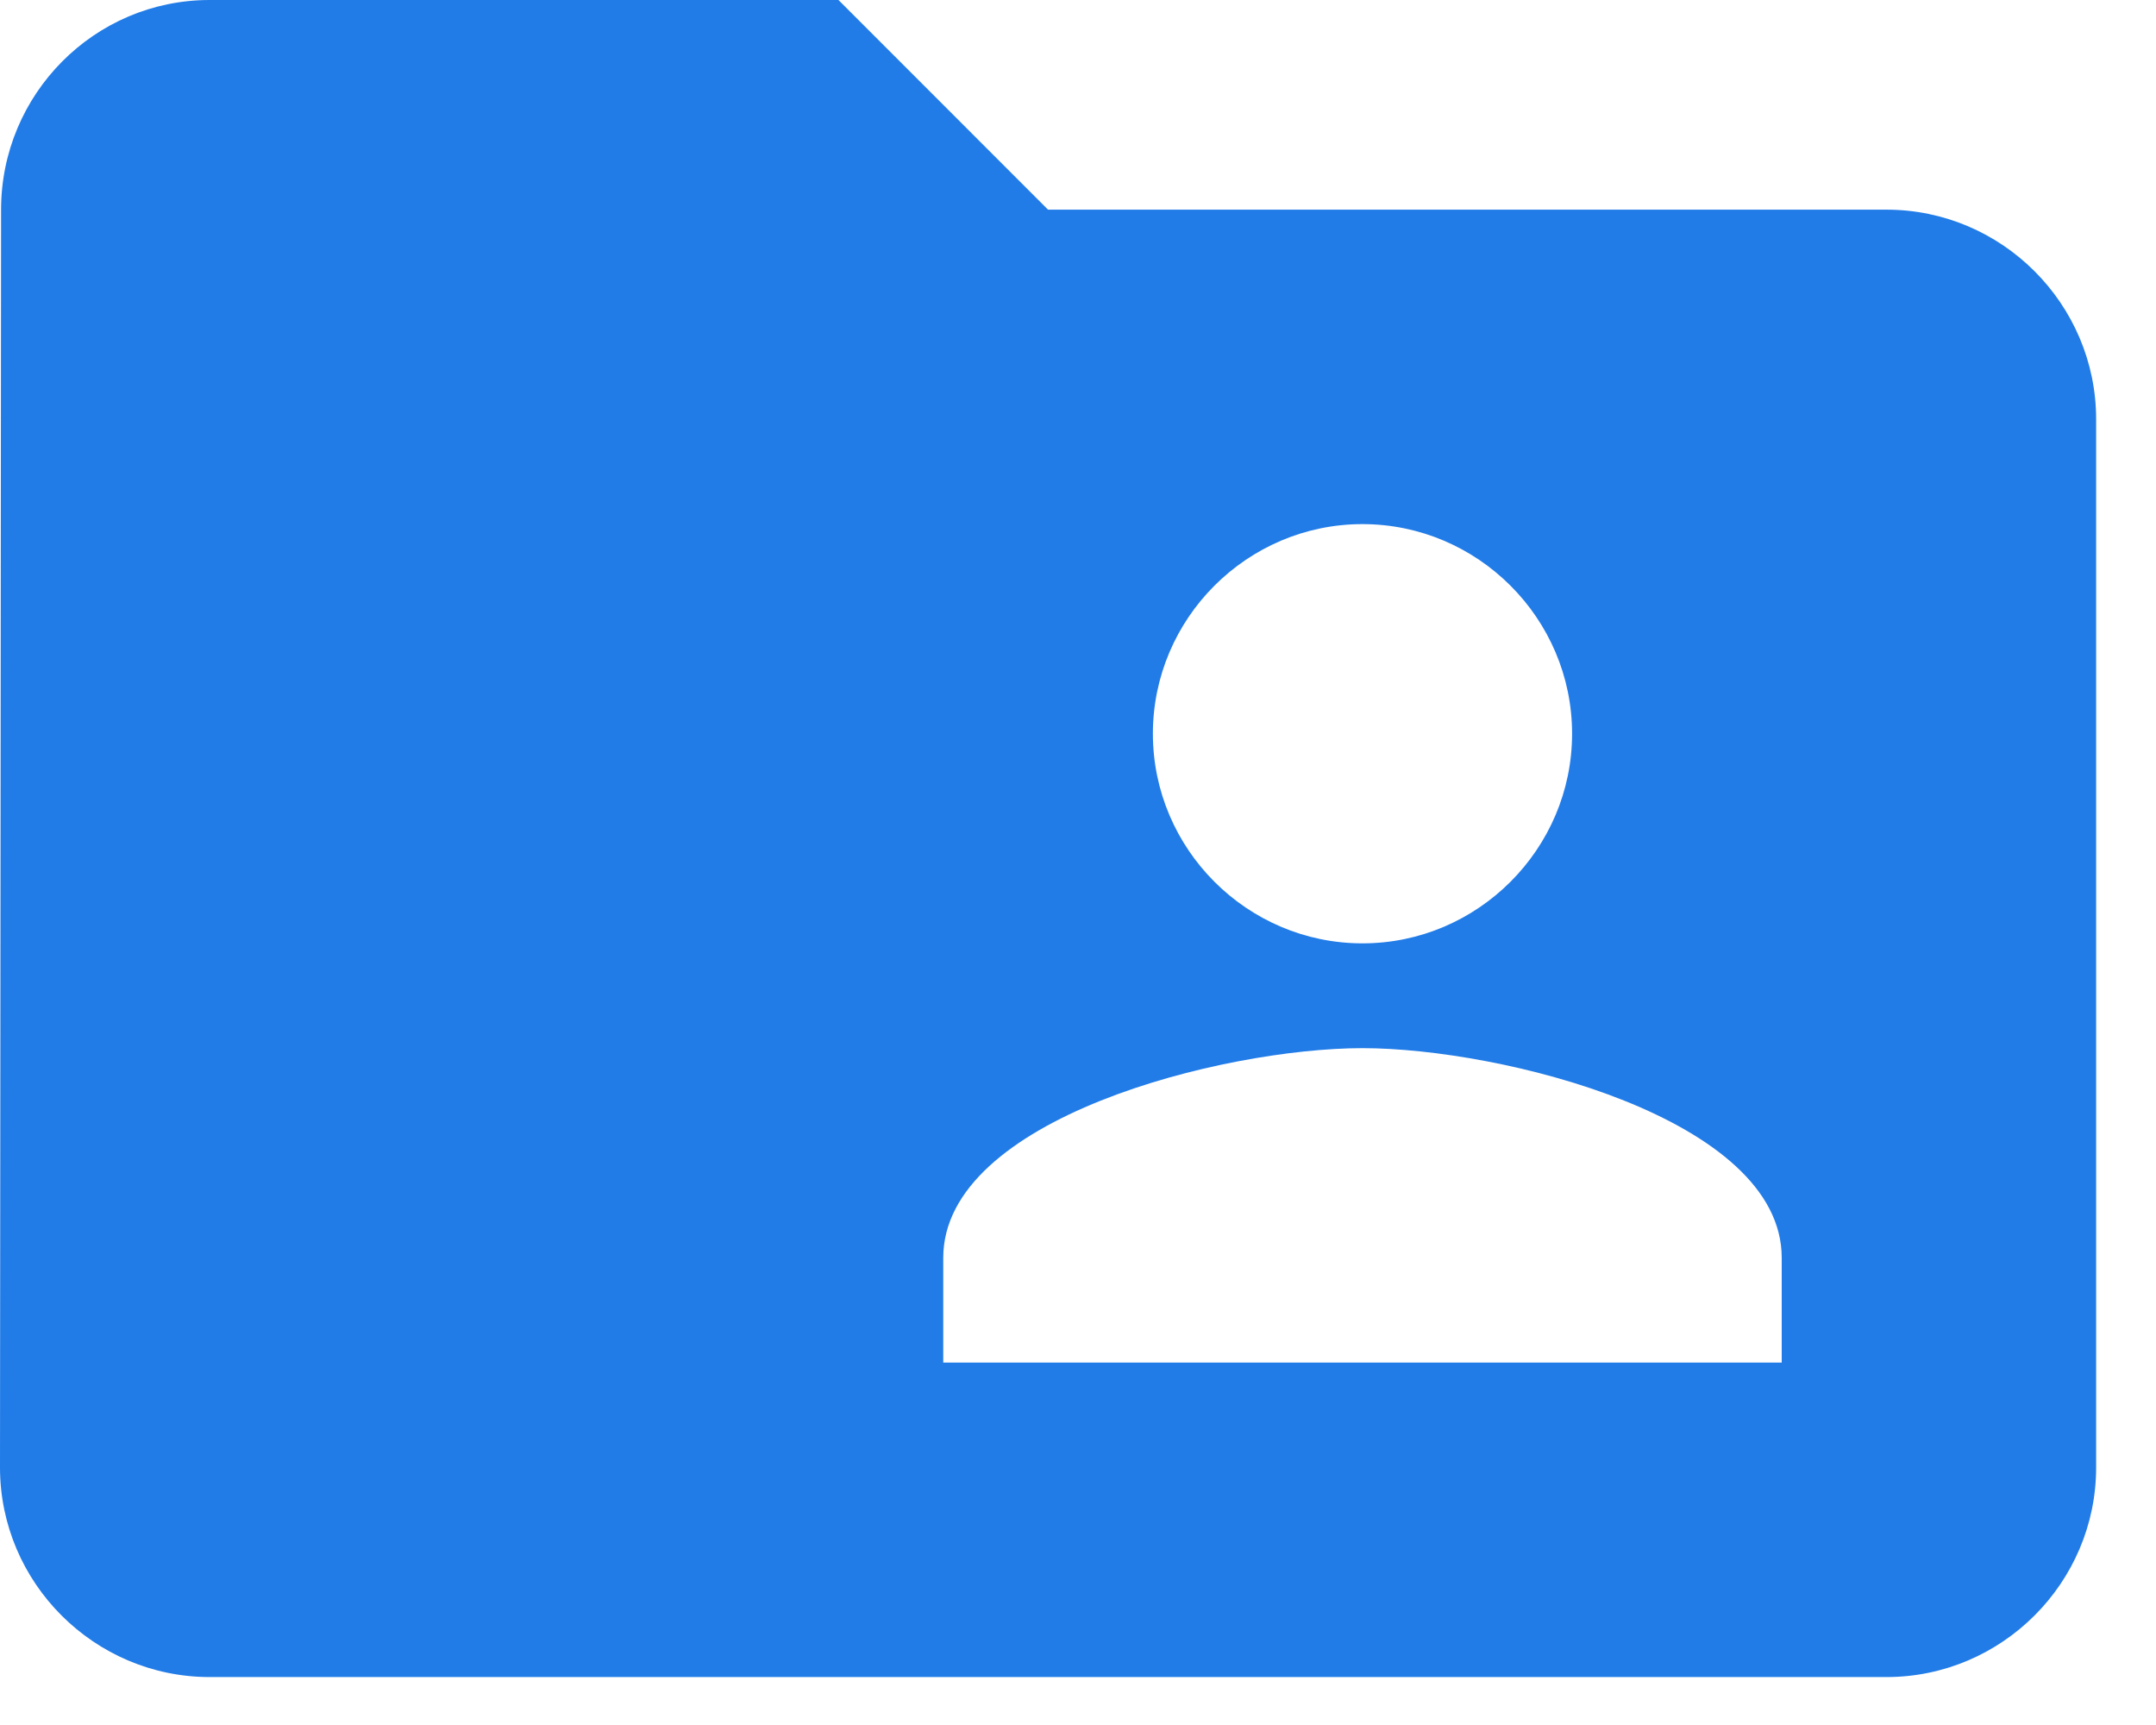 <svg width="30" height="24" viewBox="0 0 30 24" fill="none" xmlns="http://www.w3.org/2000/svg">
<path d="M26.25 2.917H14.583L11.667 0H2.917C1.312 0 0.015 1.312 0.015 2.917L0 20.417C0 22.021 1.312 23.333 2.917 23.333H26.25C27.854 23.333 29.167 22.021 29.167 20.417V5.833C29.167 4.229 27.854 2.917 26.25 2.917ZM18.958 7.292C20.562 7.292 21.875 8.604 21.875 10.208C21.875 11.812 20.562 13.125 18.958 13.125C17.354 13.125 16.042 11.812 16.042 10.208C16.042 8.604 17.354 7.292 18.958 7.292ZM24.792 18.958H13.125V17.5C13.125 15.56 17.019 14.583 18.958 14.583C20.898 14.583 24.792 15.56 24.792 17.5V18.958Z" fill="#217CE8"/>
</svg>
